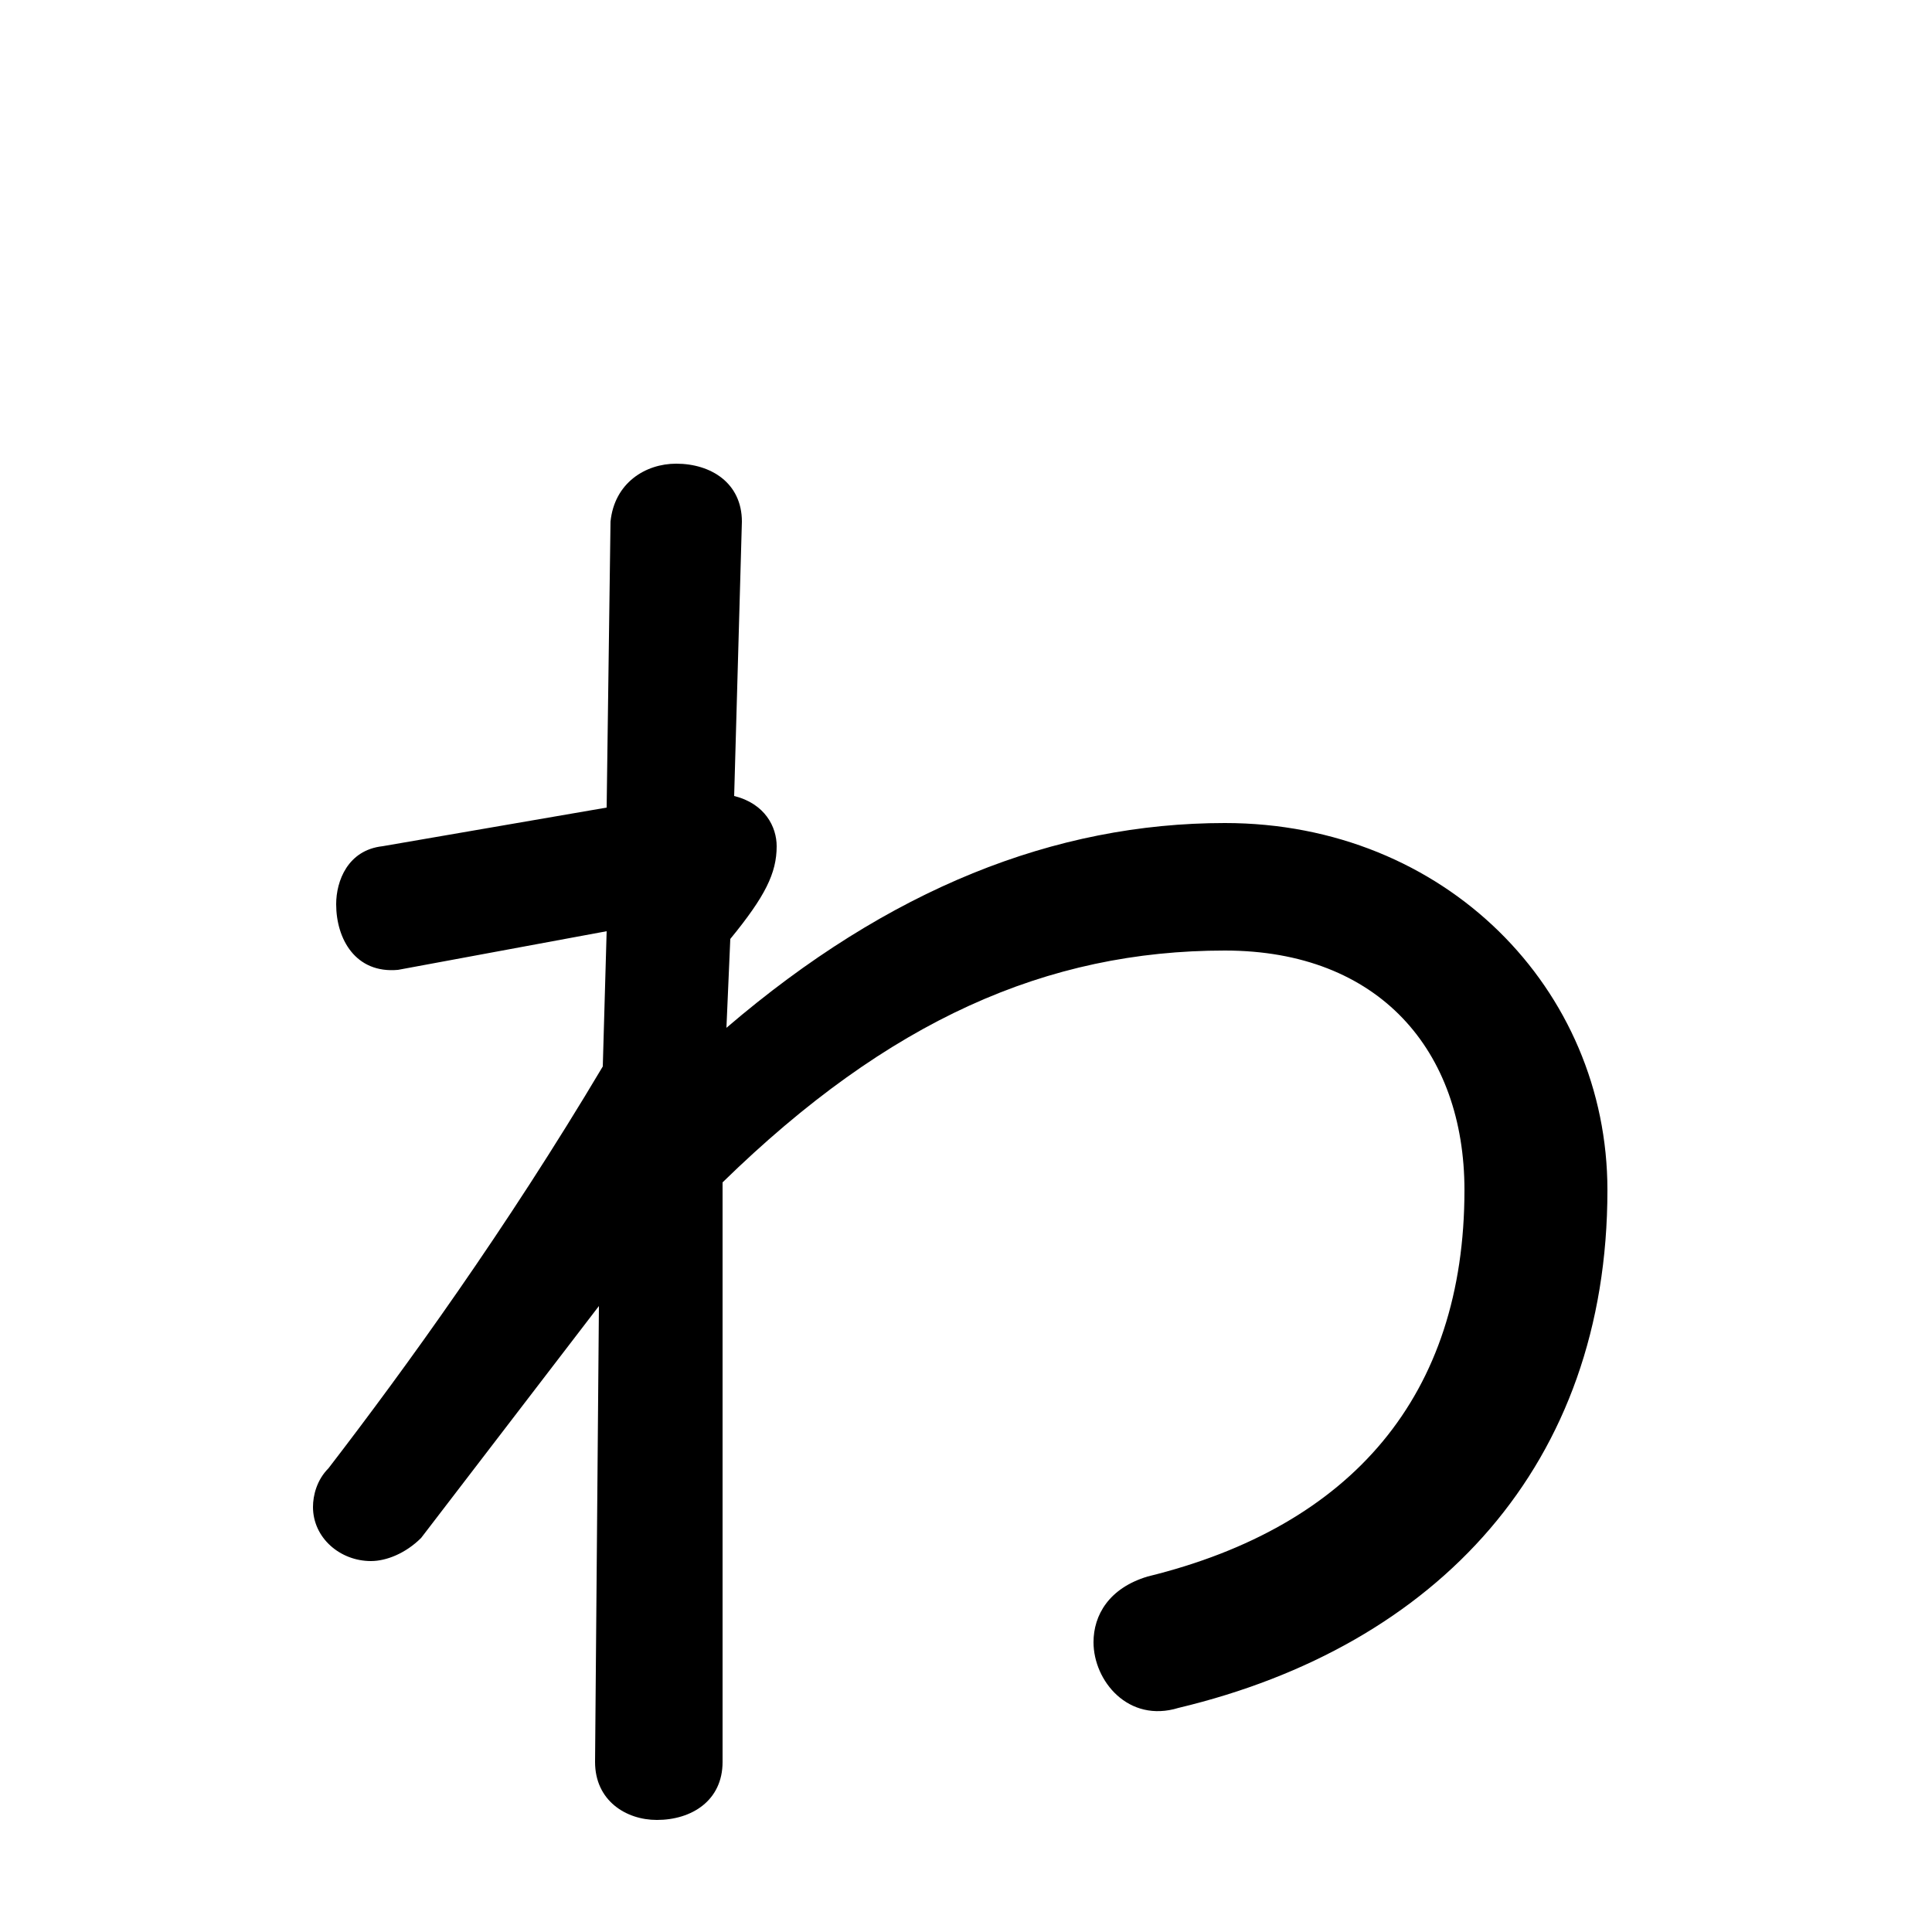 <svg xmlns="http://www.w3.org/2000/svg" viewBox="0 -44.0 50.0 50.0">
    <rect x="0" y="-44.0" width="50.0" height="50.0" fill="#808080" stroke="none"/>
    <g transform="scale(1, -1)">
        <!-- ボディの枠 -->
        <rect x="0" y="-6.0" width="50.0" height="50.0"
            stroke="white" fill="white"/>
        <!-- グリフ座標系の原点 -->
        <circle cx="0" cy="0" r="5" fill="white"/>
        <!-- グリフのアウトライン -->
        <g style="fill:black;stroke:#000000;stroke-width:0;stroke-linecap:round;stroke-linejoin:round;">
        <path d="M 18.9 19.7 C 19.8 20.8 20.1 21.4 20.1 22.1 C 20.1 22.6 19.8 23.2 19.0 23.4 L 19.2 30.5 C 19.2 31.5 18.4 32.0 17.5 32.0 C 16.7 32.0 15.9 31.5 15.8 30.5 L 15.7 23.1 L 9.9 22.1 C 9.0 22.0 8.7 21.2 8.7 20.6 C 8.7 19.7 9.2 18.8 10.3 18.9 L 15.7 19.9 L 15.6 16.4 C 13.1 12.2 10.5 8.6 8.5 6.0 C 8.2 5.7 8.1 5.3 8.1 5.0 C 8.1 4.2 8.8 3.6 9.6 3.6 C 10.0 3.6 10.5 3.8 10.9 4.2 L 15.5 10.2 L 15.4 -1.6 C 15.4 -2.6 16.2 -3.1 17.0 -3.1 C 17.9 -3.1 18.7 -2.6 18.7 -1.6 L 18.7 13.4 C 23.0 17.6 27.1 19.4 31.7 19.4 C 35.7 19.4 37.9 16.8 37.9 13.2 C 37.9 7.9 35.0 4.5 29.7 3.2 C 28.7 2.9 28.3 2.2 28.3 1.5 C 28.3 0.5 29.2 -0.6 30.5 -0.2 C 37.2 1.4 41.6 6.1 41.6 13.2 C 41.6 18.4 37.4 22.7 31.7 22.7 C 27.3 22.7 23.0 21.0 18.8 17.4 Z"/>
    </g>
    </g>
</svg>
